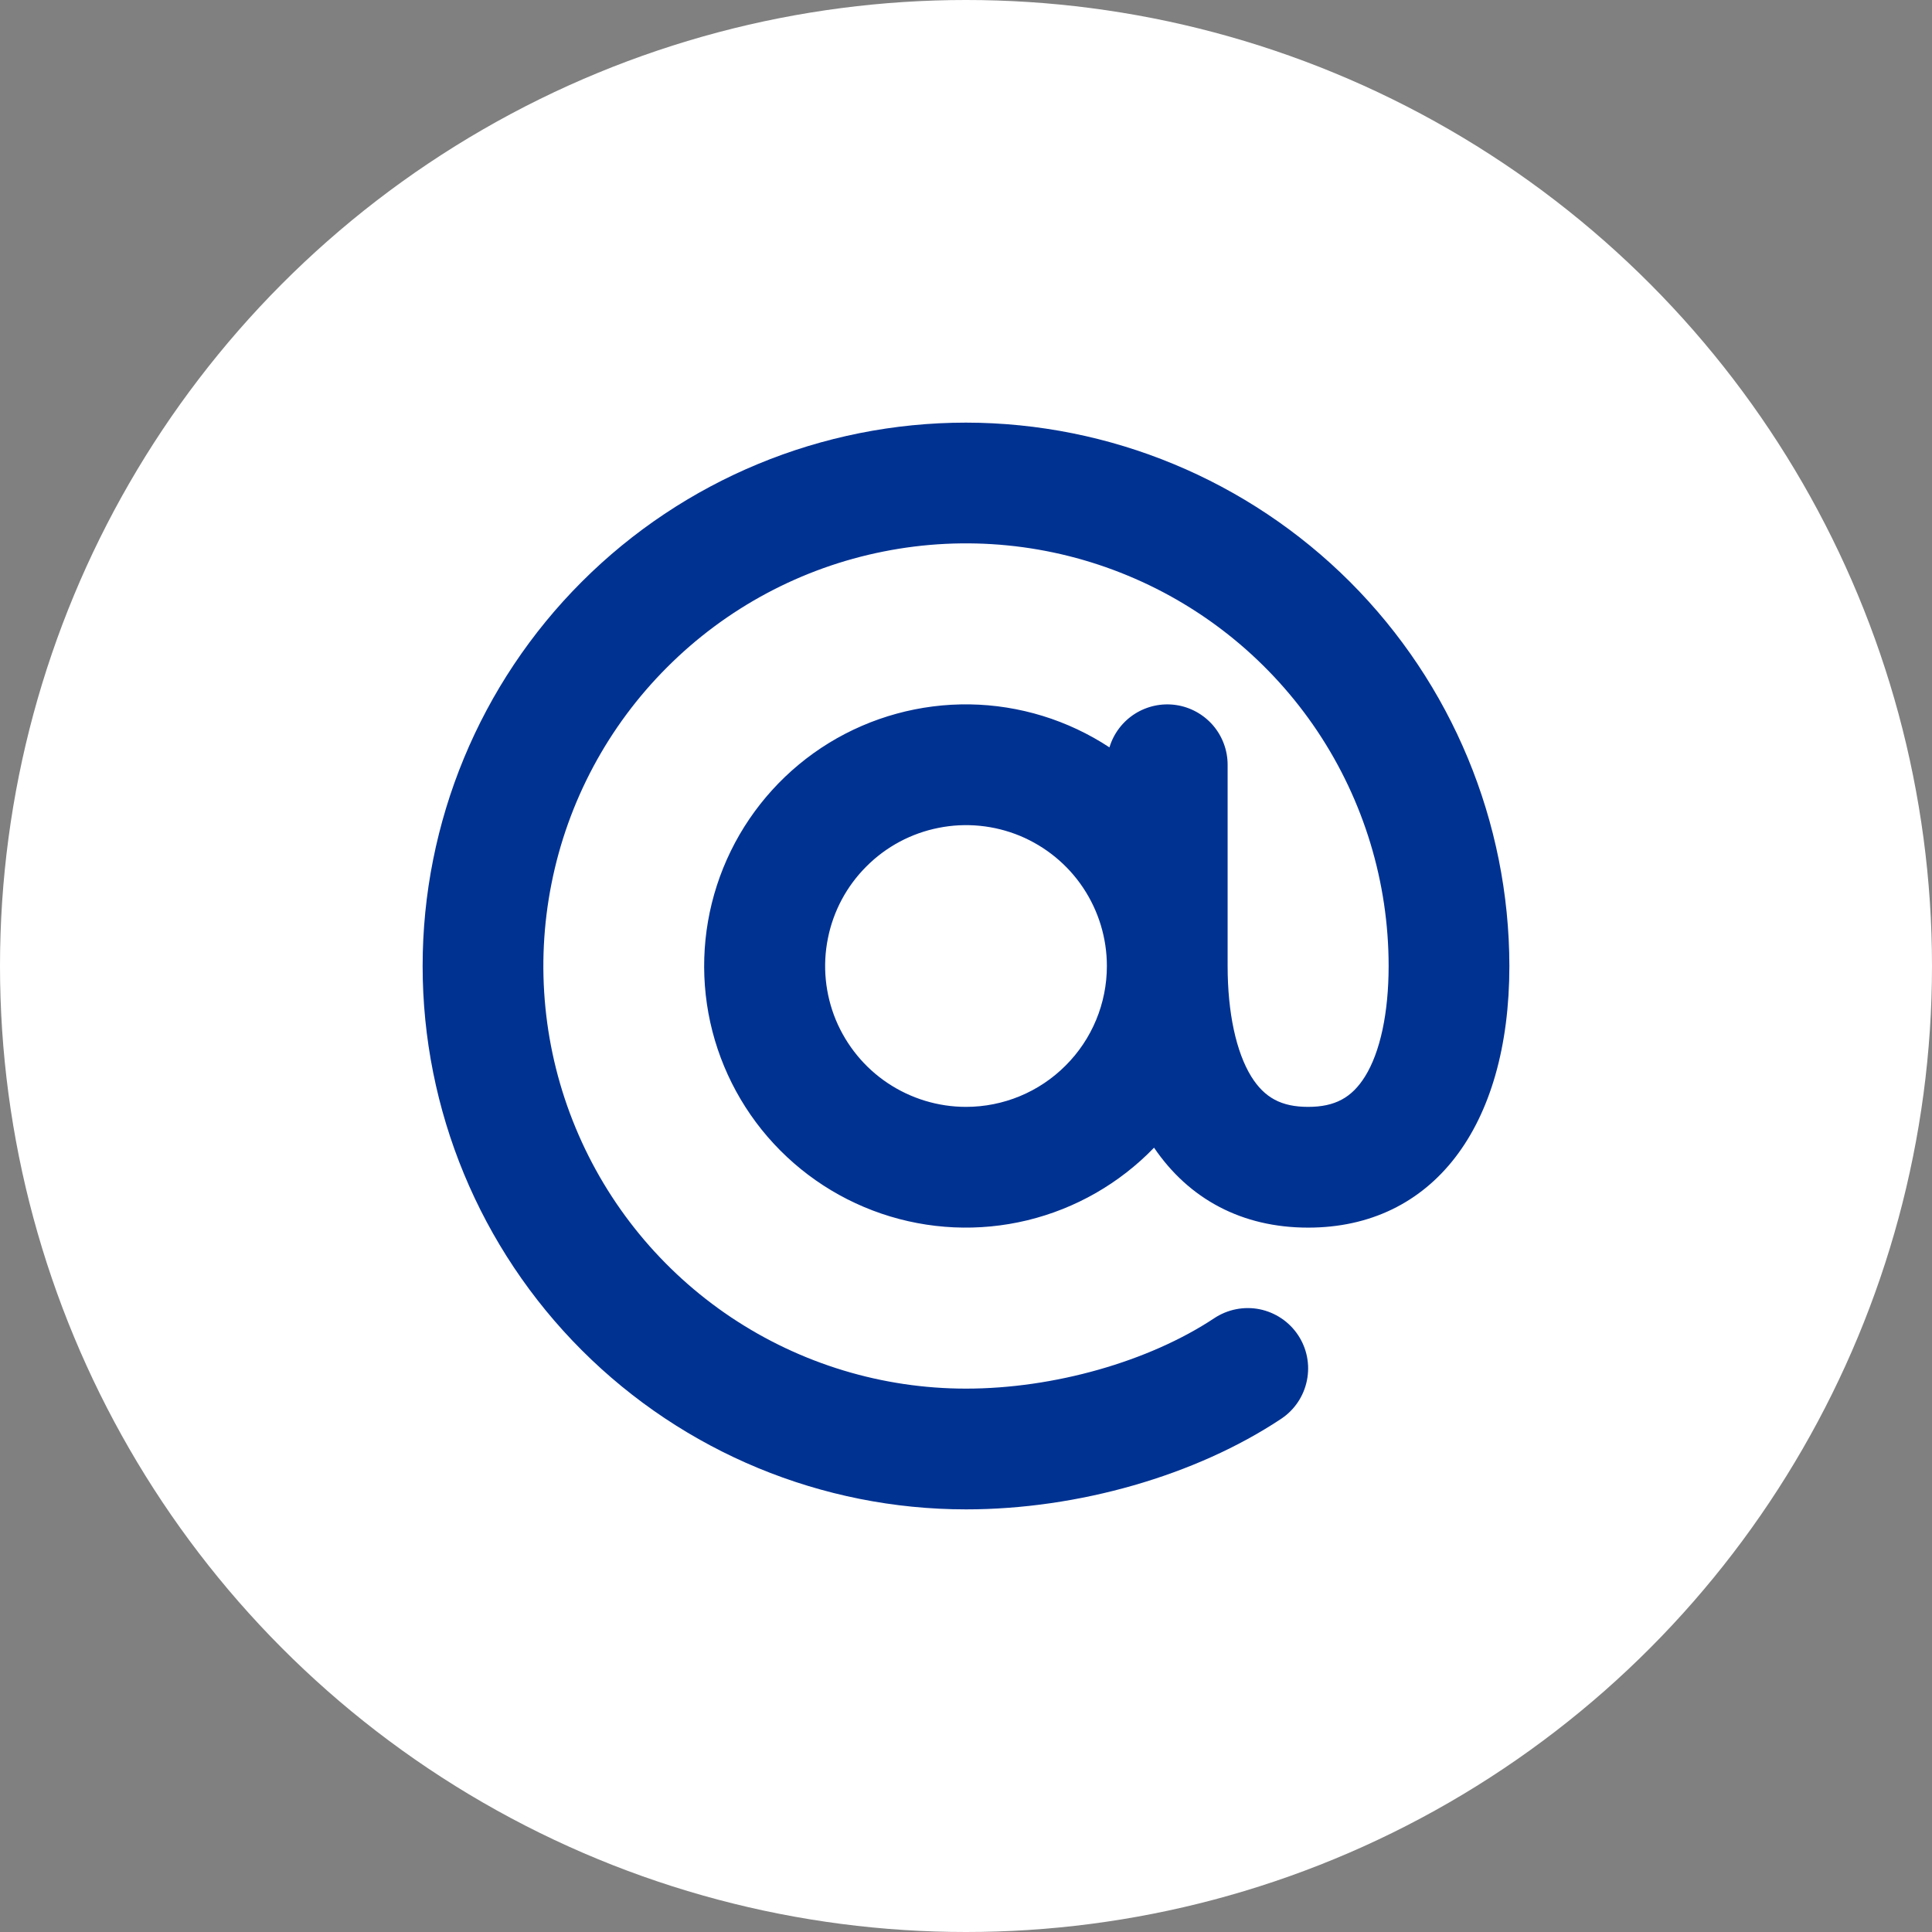 <svg width="24" height="24" viewBox="0 0 24 24" fill="none" xmlns="http://www.w3.org/2000/svg">
<rect x="0" y="0" width="24" height="24" fill="#808080" stroke="none"/>
<circle cx="12" cy="12" r="12" fill="white"/>
<g clip-path="url(#clip0_64_28)">
<path d="M12 5.25C10.21 5.25 8.493 5.961 7.227 7.227C5.961 8.493 5.25 10.21 5.25 12C5.25 13.79 5.961 15.507 7.227 16.773C8.493 18.039 10.21 18.75 12 18.75C13.392 18.75 14.856 18.329 15.915 17.625C16.081 17.515 16.196 17.343 16.235 17.148C16.275 16.953 16.235 16.75 16.125 16.585C16.015 16.419 15.843 16.304 15.648 16.264C15.453 16.225 15.25 16.265 15.084 16.375C14.272 16.914 13.091 17.25 12 17.25C10.962 17.25 9.947 16.942 9.083 16.365C8.22 15.788 7.547 14.968 7.15 14.009C6.752 13.05 6.648 11.994 6.851 10.976C7.053 9.957 7.553 9.022 8.288 8.288C9.022 7.553 9.957 7.053 10.976 6.851C11.994 6.648 13.05 6.752 14.009 7.15C14.968 7.547 15.788 8.22 16.365 9.083C16.942 9.947 17.25 10.962 17.25 12C17.25 12.581 17.146 13.068 16.957 13.372C16.792 13.637 16.582 13.75 16.25 13.75C15.918 13.75 15.708 13.637 15.543 13.372C15.356 13.068 15.25 12.581 15.25 12V9.5C15.25 9.32 15.185 9.146 15.068 9.01C14.95 8.874 14.787 8.784 14.609 8.758C14.431 8.732 14.25 8.771 14.098 8.867C13.946 8.964 13.834 9.111 13.782 9.284C13.266 8.945 12.665 8.76 12.048 8.75C11.431 8.741 10.824 8.907 10.298 9.229C9.772 9.552 9.349 10.018 9.078 10.572C8.807 11.126 8.699 11.746 8.767 12.36C8.835 12.973 9.077 13.554 9.463 14.035C9.85 14.516 10.365 14.877 10.949 15.076C11.533 15.275 12.162 15.304 12.761 15.159C13.361 15.014 13.907 14.701 14.336 14.257C14.769 14.894 15.426 15.25 16.25 15.25C17.792 15.25 18.75 14.005 18.75 12C18.748 10.21 18.036 8.495 16.771 7.229C15.505 5.964 13.79 5.252 12 5.25ZM12 13.75C11.654 13.75 11.316 13.647 11.028 13.455C10.74 13.263 10.516 12.989 10.383 12.67C10.251 12.35 10.216 11.998 10.284 11.659C10.351 11.319 10.518 11.007 10.763 10.763C11.007 10.518 11.319 10.351 11.659 10.284C11.998 10.216 12.35 10.251 12.67 10.383C12.989 10.516 13.263 10.74 13.455 11.028C13.647 11.316 13.75 11.654 13.75 12C13.75 12.464 13.566 12.909 13.237 13.237C12.909 13.566 12.464 13.75 12 13.75Z" fill="#003292"/>
</g>
<defs>
<clipPath id="clip0_64_28">
<rect width="16" height="16" fill="white" transform="translate(4 4)"/>
</clipPath>
</defs>
</svg>
